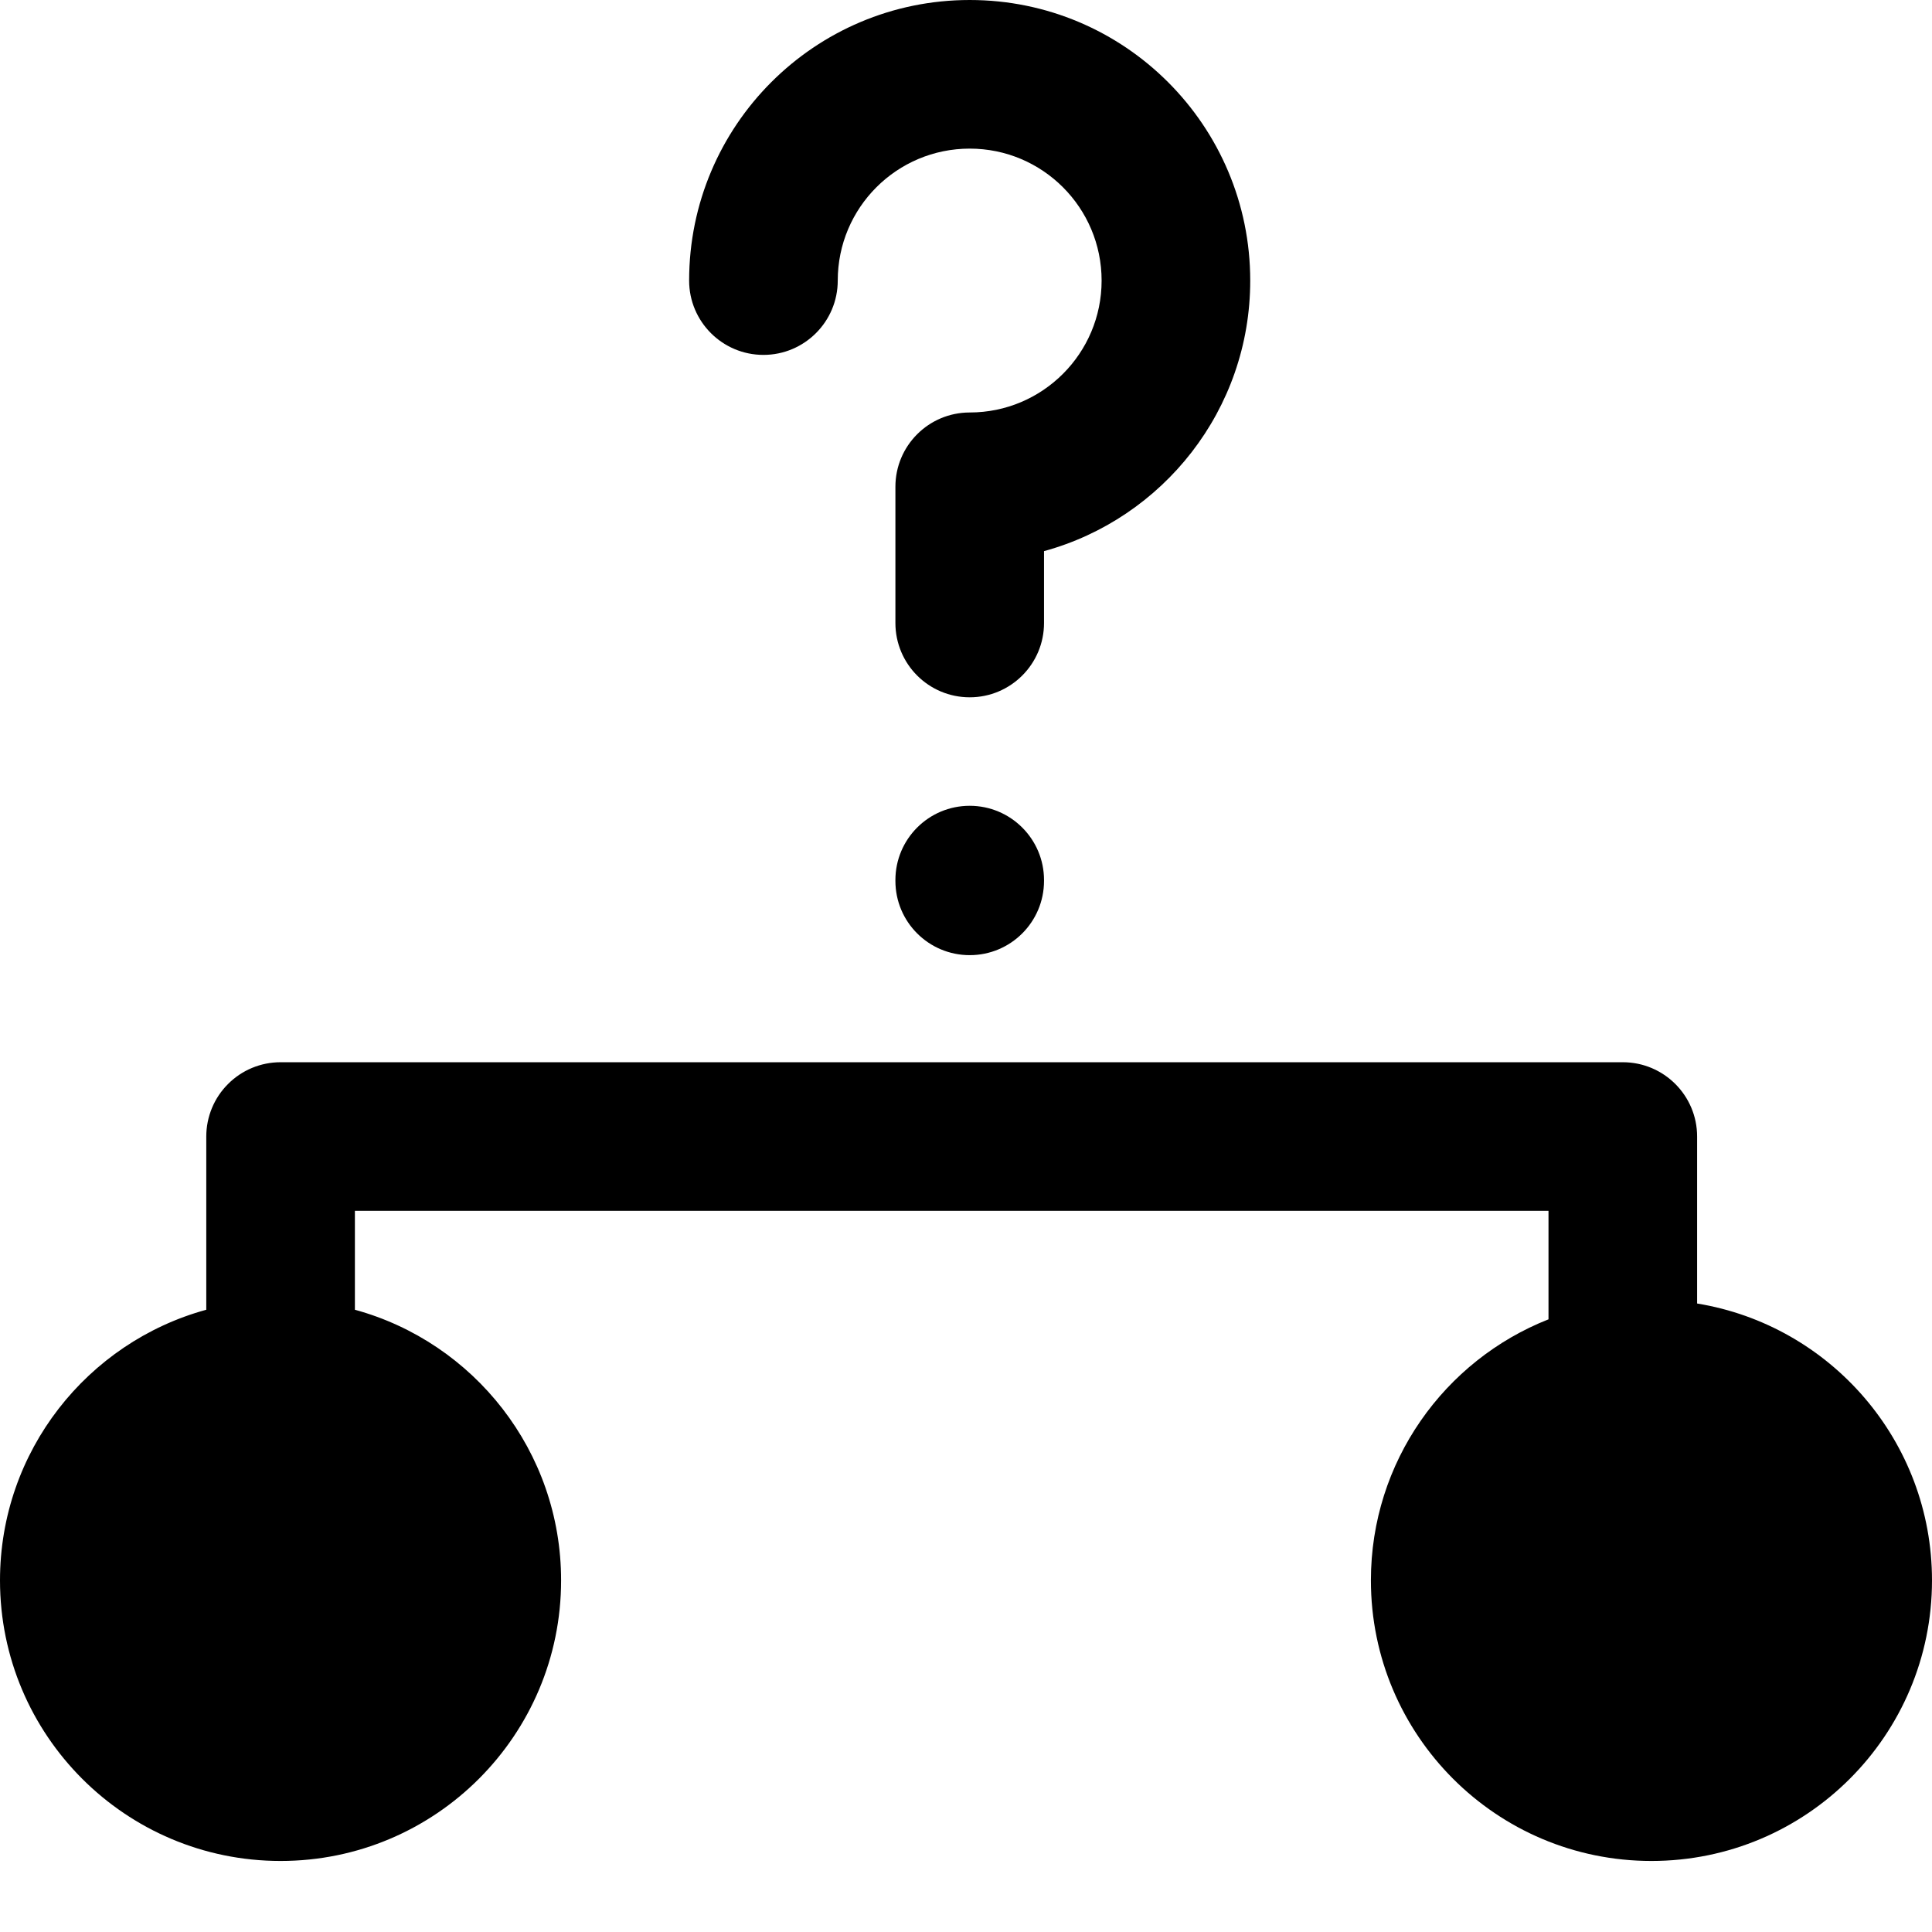 <svg width="26" height="26" viewBox="0 0 26 26" fill="none" xmlns="http://www.w3.org/2000/svg">
<path fill-rule="evenodd" clip-rule="evenodd" d="M11.274 3.776C11.274 2.795 12.069 2 13.05 2C14.03 2 14.825 2.795 14.825 3.776C14.825 4.756 14.03 5.551 13.05 5.551C12.497 5.551 12.05 5.999 12.05 6.551V8.384C12.05 8.936 12.497 9.384 13.05 9.384C13.602 9.384 14.05 8.936 14.05 8.384V7.417C15.65 6.979 16.825 5.515 16.825 3.776C16.825 1.69 15.135 0 13.05 0C10.964 0 9.274 1.69 9.274 3.776C9.274 4.328 9.722 4.776 10.274 4.776C10.826 4.776 11.274 4.328 11.274 3.776ZM14.05 11.844C14.05 11.292 13.602 10.844 13.05 10.844C12.497 10.844 12.05 11.292 12.05 11.844V11.854C12.05 12.407 12.497 12.854 13.05 12.854C13.602 12.854 14.05 12.407 14.05 11.854V11.844ZM4.776 16.295V17.626C6.376 18.064 7.551 19.529 7.551 21.268C7.551 23.353 5.861 25.044 3.776 25.044C1.69 25.044 0 23.353 0 21.268C0 19.529 1.176 18.064 2.776 17.626V15.295C2.776 15.03 2.881 14.775 3.069 14.588C3.256 14.4 3.51 14.295 3.776 14.295H21.839C22.391 14.295 22.839 14.743 22.839 15.295V17.542C24.632 17.835 26 19.392 26 21.268C26 23.353 24.31 25.044 22.224 25.044C20.139 25.044 18.449 23.353 18.449 21.268C18.449 19.672 19.439 18.307 20.839 17.755V16.295L4.776 16.295Z" fill="black"/>
</svg>

